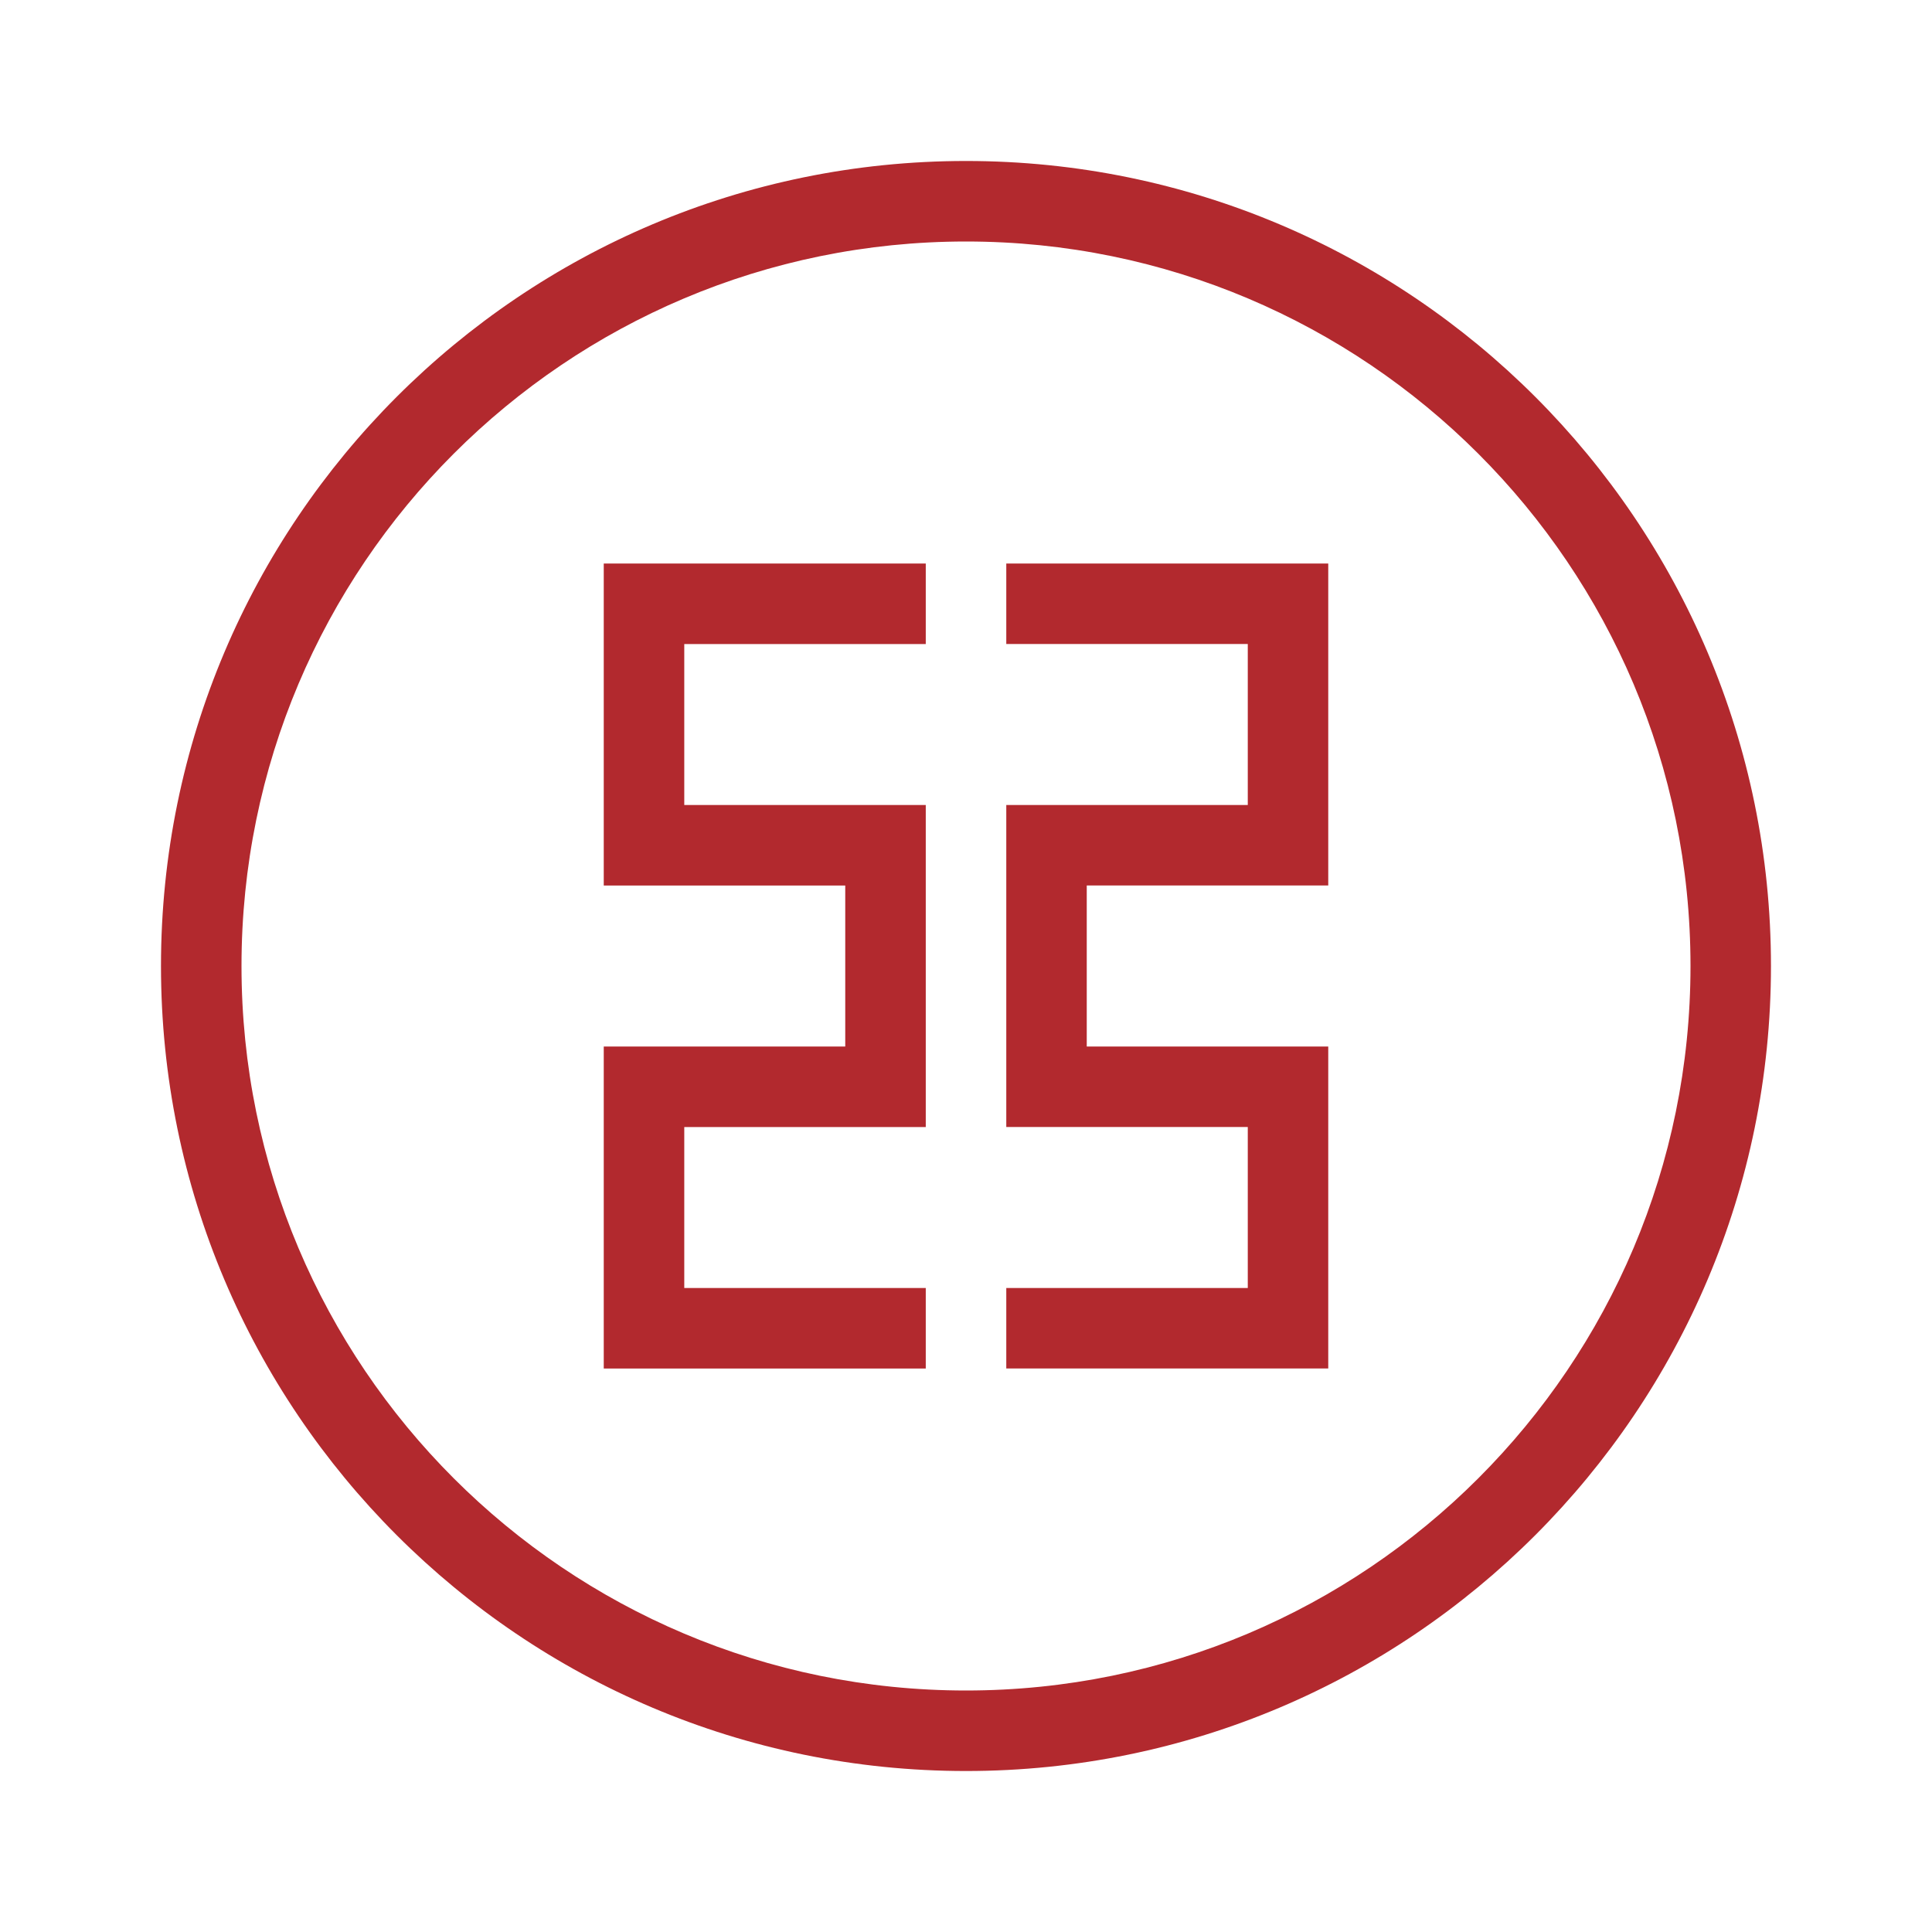 <svg width="40" height="40" viewBox="0 0 40 40" fill="none" xmlns="http://www.w3.org/2000/svg">
<path fill-rule="evenodd" clip-rule="evenodd" d="M20 3.333C29.204 3.333 36.666 10.795 36.666 20C36.666 29.205 29.204 36.667 20 36.667C10.795 36.667 3.333 29.205 3.333 20C3.333 10.795 10.795 3.333 20 3.333ZM20 5C11.716 5 5 11.716 5 20C5 28.284 11.716 35 20 35C28.284 35 35 28.284 35 20C35 11.716 28.284 5 20 5ZM20.834 11.667V13.333H25.834V16.667H20.834V23.333H25.834V26.667H20.834V28.333H27.5V21.667H22.5V18.333H27.5V11.667H20.834ZM19.167 11.667V13.334H14.167V16.667H19.167V23.334H14.167V26.667H19.167V28.334H12.5V21.667H17.5V18.334H12.5V11.667H19.167Z" fill="#B2292E"/>
</svg>
